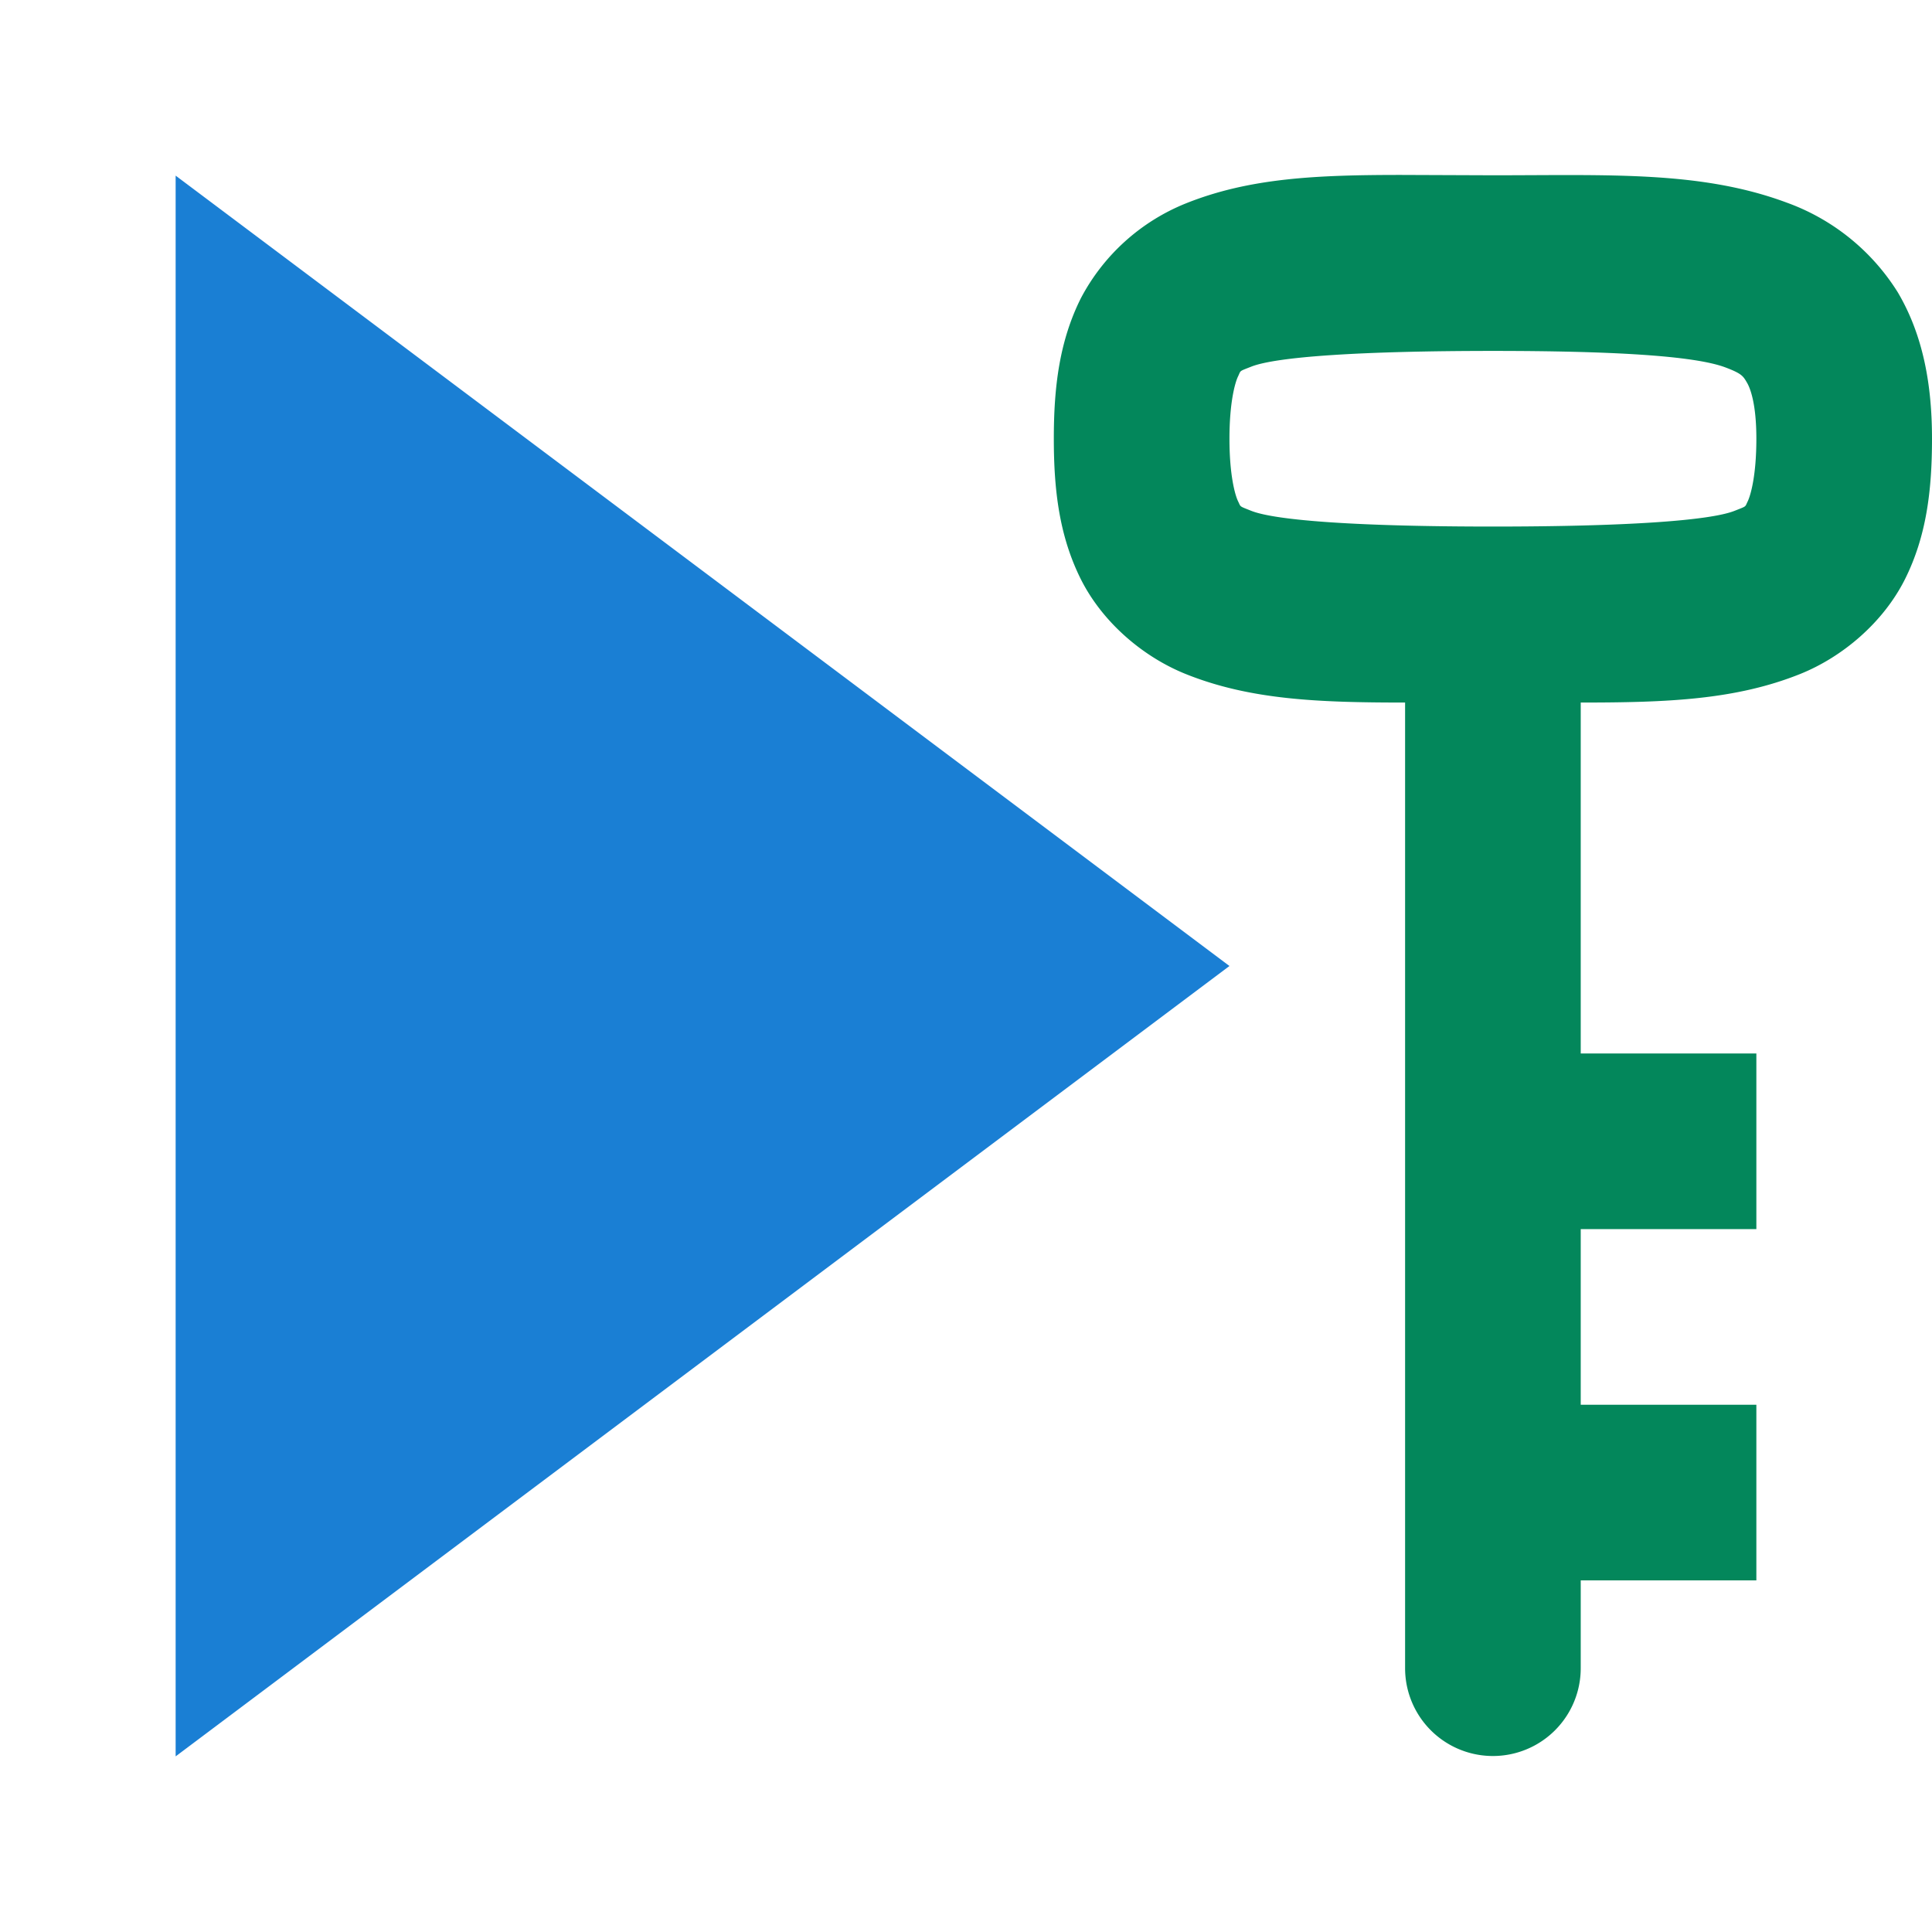 <svg viewBox="0 0 11 11" xmlns="http://www.w3.org/2000/svg"><path d="M1 1v9l6-4.5z" style="fill:#1a7fd4;fill-opacity:1"/><path style="fill:#03875B;fill-opacity:1" d="M7.979.996c-.484 0-.865.017-1.227.162a1.168 1.168 0 0 0-.598.54c-.123.246-.154.508-.154.8 0 .292.031.554.154.8.124.247.356.443.598.54C7.119 3.985 7.507 4 8 4v5.498a.5.5 0 0 0 1 0v-.5h1v-1H9v-1h1v-1H9V4c.493 0 .88-.015 1.248-.162.242-.097.474-.293.598-.54.123-.246.154-.508.154-.8 0-.306-.05-.589-.195-.834a1.243 1.243 0 0 0-.631-.51C9.686.972 9.165.998 8.5.998L7.979.996zM8.5 1.998c.665 0 1.144.026 1.324.094.09.034.1.048.121.084.022.036.055.128.055.322 0 .208-.032.32-.049.356-.017.034-.003.026-.074.054-.142.057-.627.09-1.377.09s-1.235-.033-1.377-.09c-.07-.028-.057-.02-.074-.054C7.032 2.819 7 2.706 7 2.498s.032-.32.049-.355c.017-.035.003-.027.074-.055.142-.057.627-.09 1.377-.09z"/></svg>